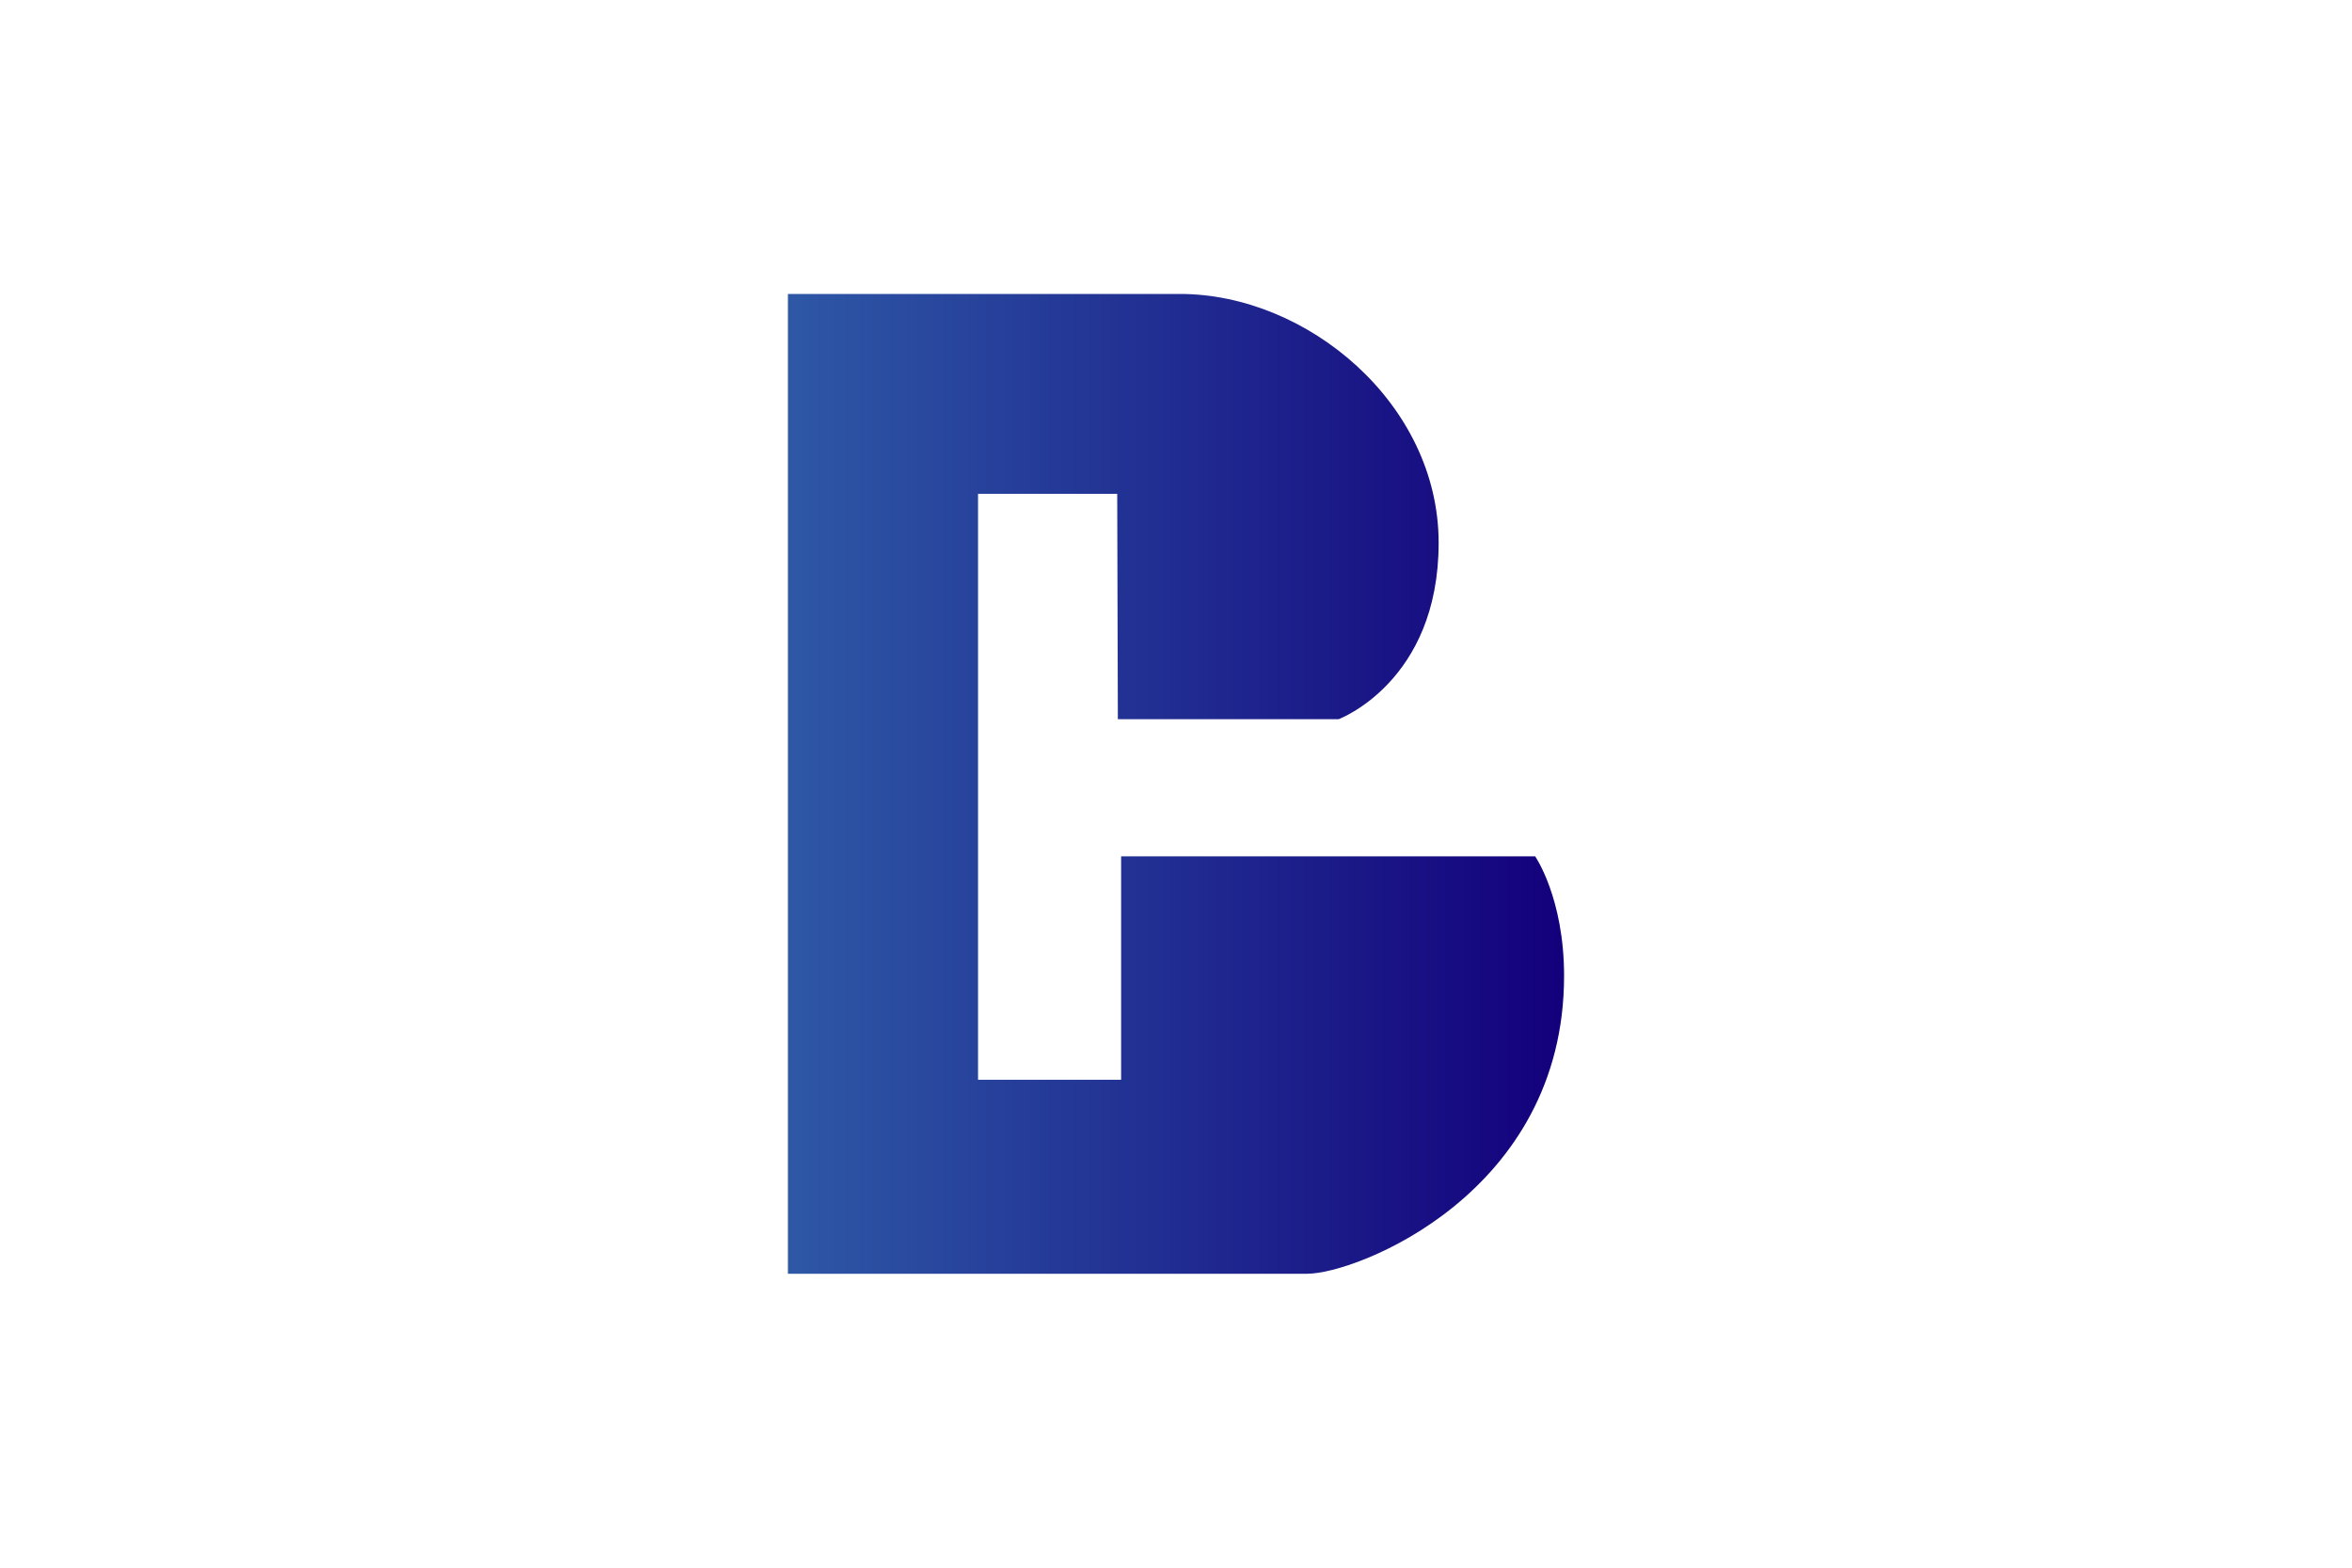 <?xml version="1.0" encoding="utf-8"?>
<!-- Generator: Adobe Illustrator 16.0.3, SVG Export Plug-In . SVG Version: 6.00 Build 0)  -->
<!DOCTYPE svg PUBLIC "-//W3C//DTD SVG 1.1//EN" "http://www.w3.org/Graphics/SVG/1.1/DTD/svg11.dtd">
<svg version="1.1" id="Capa_1" xmlns="http://www.w3.org/2000/svg" xmlns:xlink="http://www.w3.org/1999/xlink" x="0px" y="0px"
	 width="600px" height="400px" viewBox="0 0 600 400" enable-background="new 0 0 600 400" xml:space="preserve">
<linearGradient id="SVGID_1_" gradientUnits="userSpaceOnUse" x1="201" y1="200" x2="399" y2="200">
	<stop  offset="0" style="stop-color:#2E58A6"/>
	<stop  offset="1" style="stop-color:#13007C"/>
</linearGradient>
<path fill="url(#SVGID_1_)" d="M391.625,218.5H358.5H286v57h-36.5V126H285l0.166,57.5H341.5c0,0,25.5-9.5,25.5-45S333.5,75,301,75
	s-100,0-100,0v250c0,0,120,0,132.5,0s65.5-20.5,65.5-76C399,229.125,391.625,218.5,391.625,218.5z"/>
</svg>
